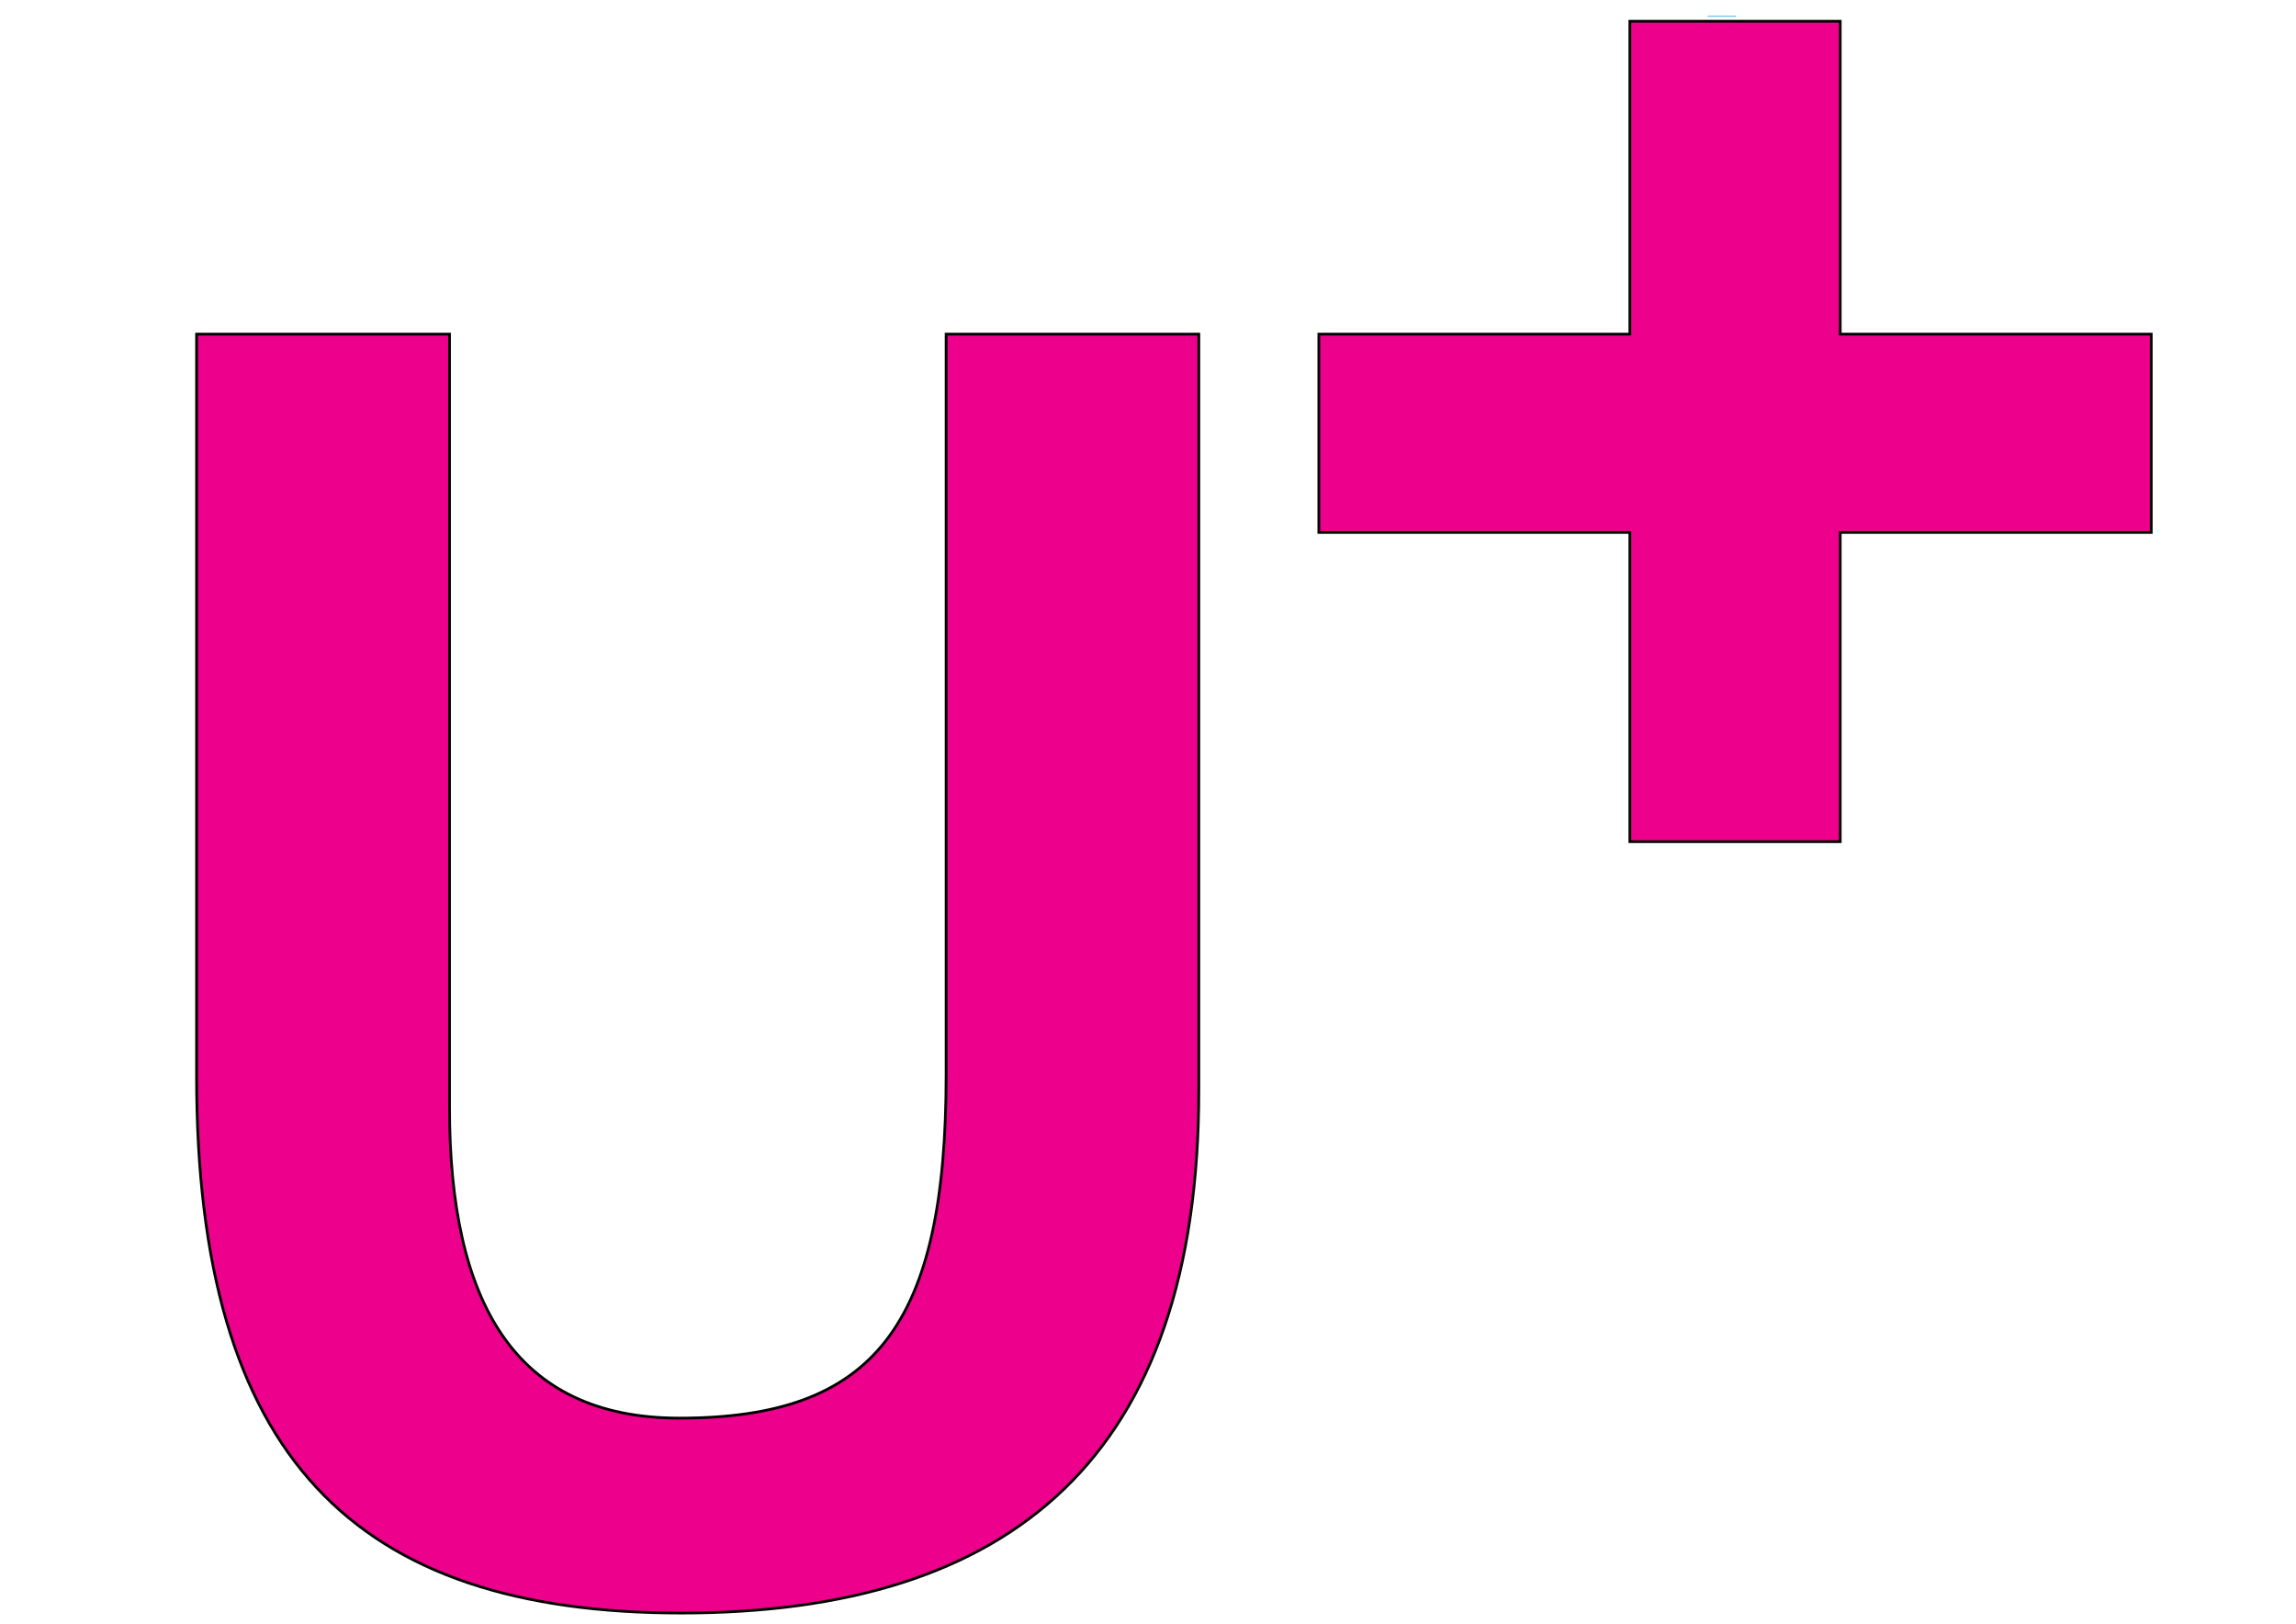<svg width="841.89" height="595.28" xmlns="http://www.w3.org/2000/svg"><style type="text/css">.st0{fill:none;stroke:#0099DA;stroke-width:0.25;} .st1{fill:#EC008C;}</style><g><title>background</title><rect fill="none" id="canvas_background" height="602" width="802" y="-1" x="-1"/></g><g><title>Layer 1</title><g stroke="null" id="svg_1"><line stroke="null" id="svg_2" y2="5.994" x2="636.53" y1="5.994" x1="626.119" class="st0"/><g stroke="null" id="svg_3"><g stroke="null" id="svg_4"><path stroke="null" id="svg_5" d="m72.08,122.499l92.75,0l0,283.644c0,70.887 23.661,113.761 84.327,113.761c71.55,0 97.766,-33.882 97.766,-125.875l0,-271.53l92.655,0l0,277.209c0,134.203 -68.332,191.652 -189.759,191.652c-119.534,0 -177.739,-56.88 -177.739,-196.762l0,-272.098z" class="st1"/><polygon stroke="null" id="svg_6" points="597.631,7.792 674.766,7.792 674.766,122.499 788.81,122.499 788.81,195.185 674.766,195.185 674.766,308.567 597.631,308.567 597.631,195.185 483.587,195.185 483.587,122.499 597.631,122.499 " class="st1"/></g></g></g></g></svg>

